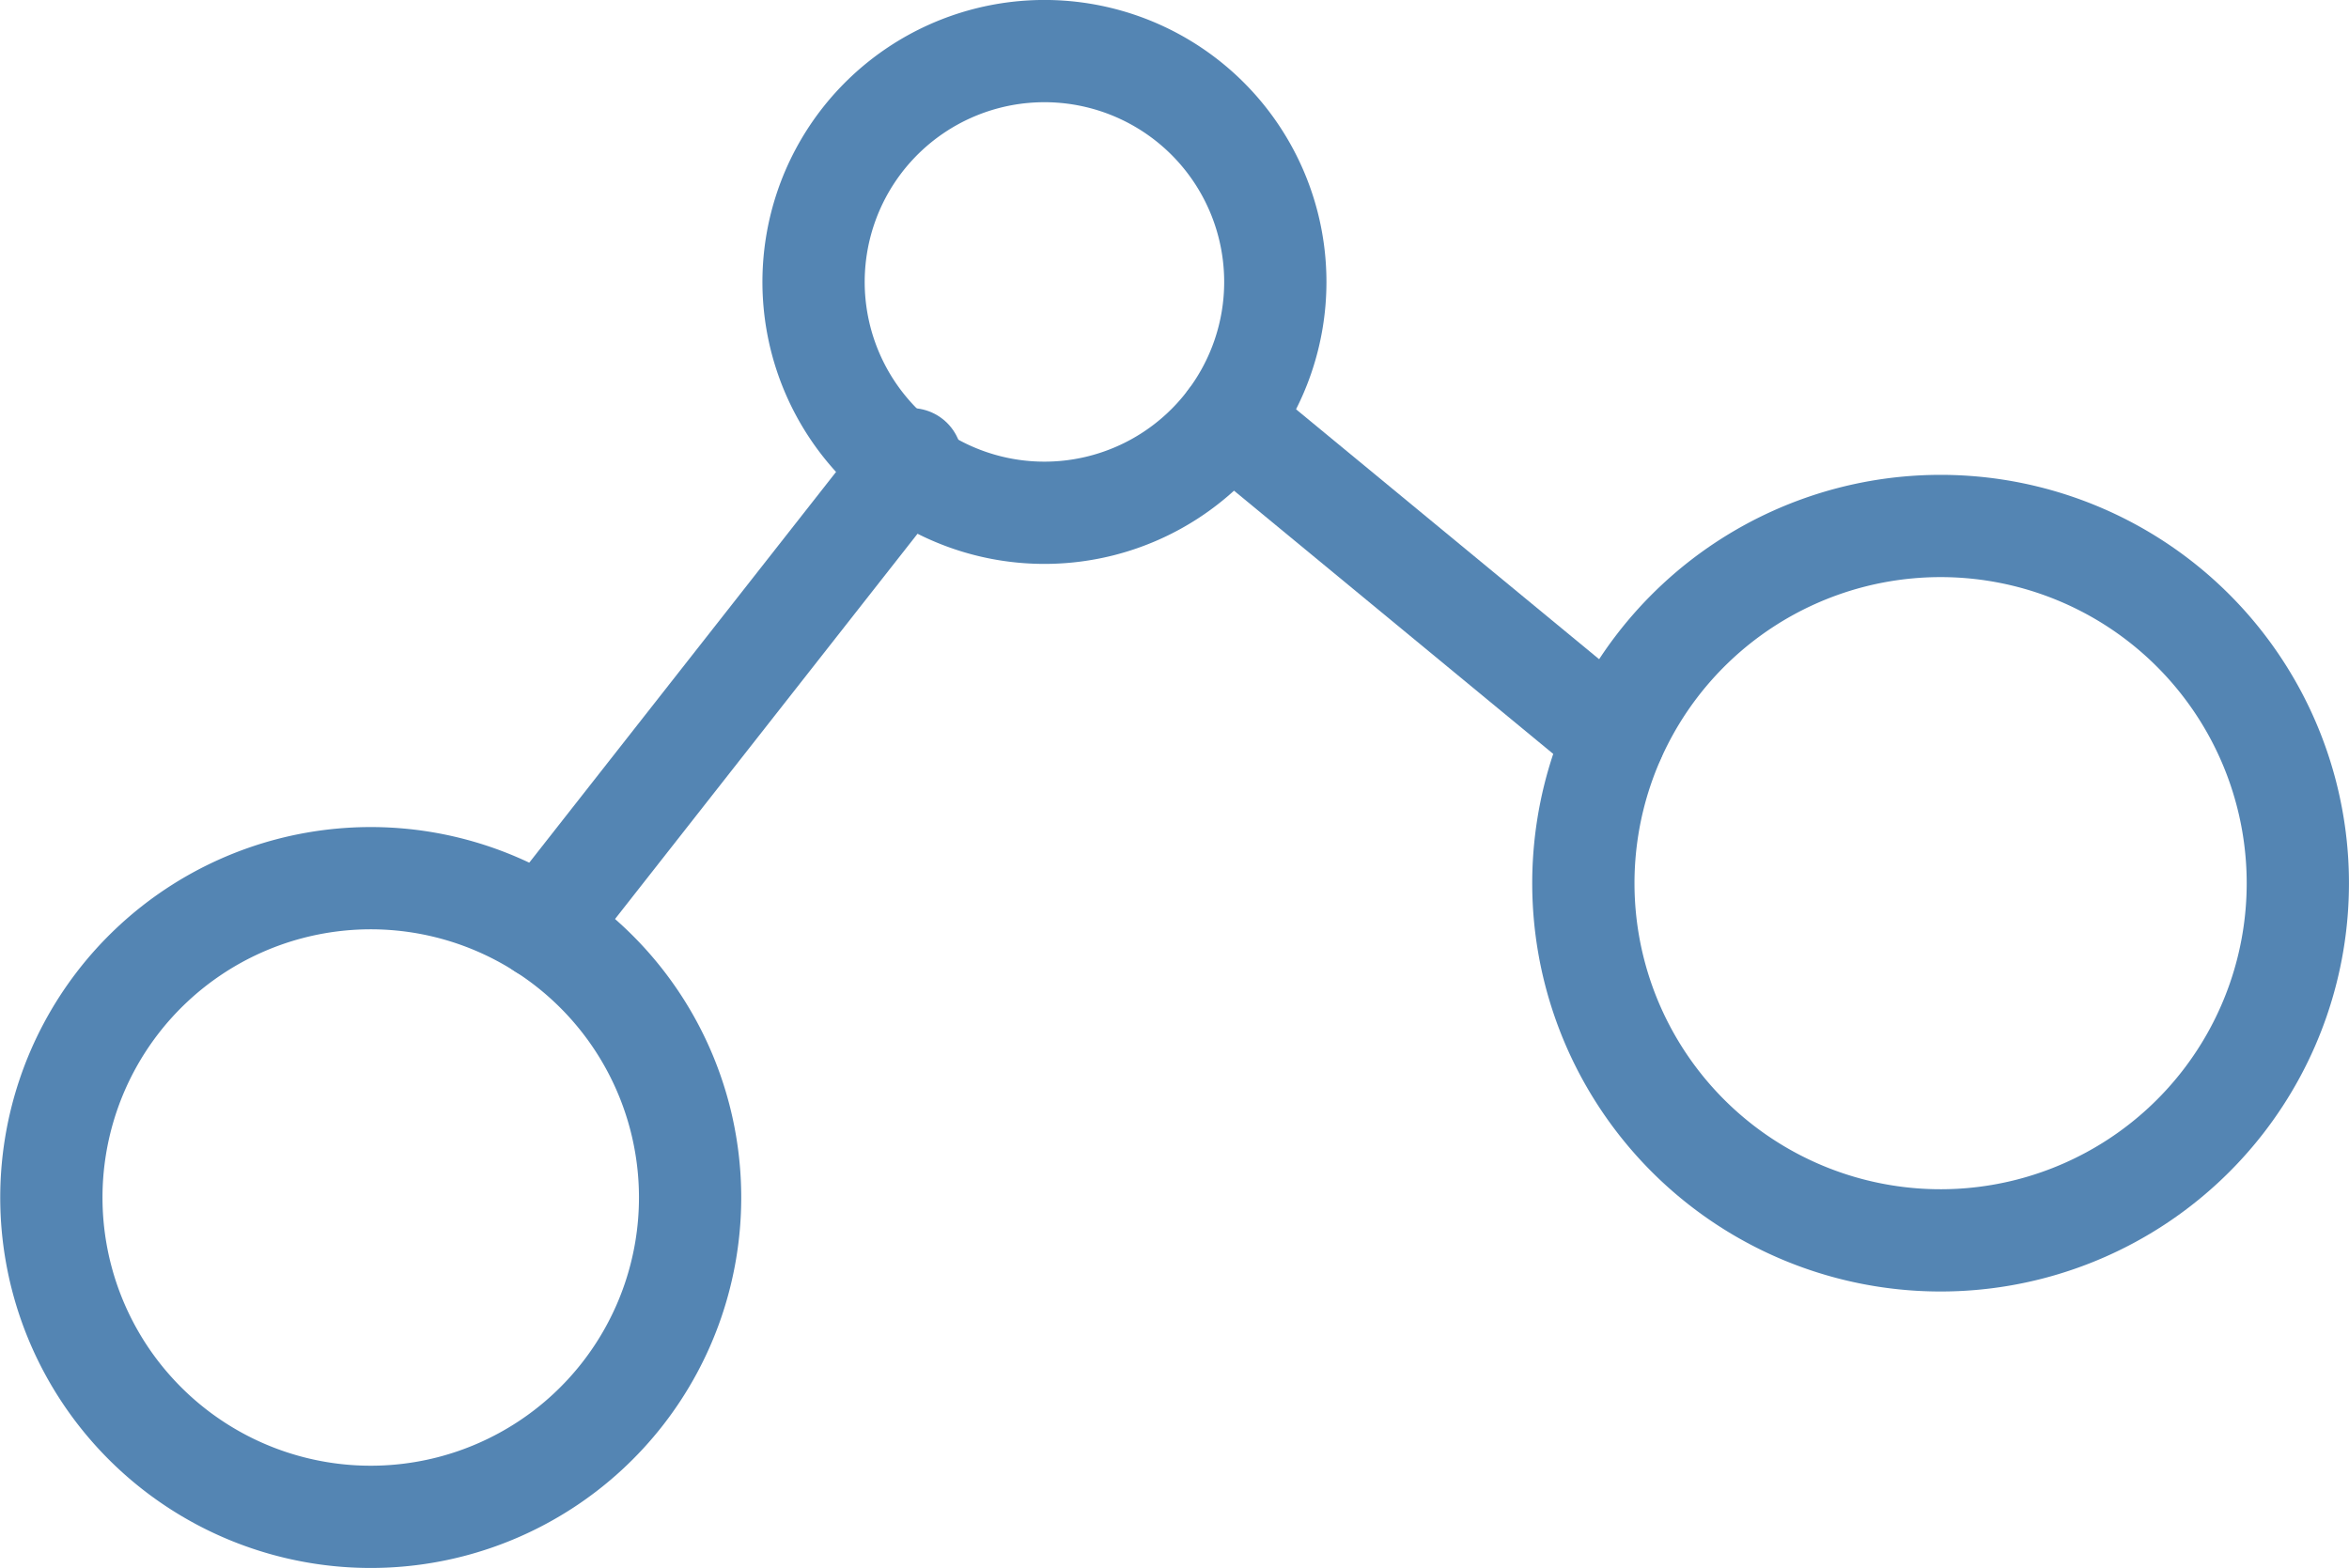 <svg xmlns="http://www.w3.org/2000/svg" width="68.911" height="46.011" viewBox="0 0 68.911 46.011">
  <g id="Group_3" data-name="Group 3" transform="translate(1.5 1.5)">
    <path id="Path_14" data-name="Path 14" d="M2619.046,1370.066a9.369,9.369,0,1,1-4.326-7.9A9.372,9.372,0,0,1,2619.046,1370.066Z" transform="translate(-2600.301 -1336.427)" fill="none" stroke="#5485b3" stroke-linecap="round" stroke-miterlimit="10" stroke-width="3"/>
    <path id="Path_15" data-name="Path 15" d="M2658.1,1319.453a6.773,6.773,0,1,1-3.127-5.71A6.774,6.774,0,0,1,2658.1,1319.453Z" transform="translate(-2622.187 -1312.679)" fill="none" stroke="#5485b3" stroke-linecap="round" stroke-miterlimit="10" stroke-width="3"/>
    <path id="Path_16" data-name="Path 16" d="M2710.191,1350.73a10.48,10.48,0,1,1-4.839-8.837A10.485,10.485,0,0,1,2710.191,1350.73Z" transform="translate(-2644.281 -1326.313)" fill="none" stroke="#5485b3" stroke-linecap="round" stroke-miterlimit="10" stroke-width="3"/>
    <line id="Line_2" data-name="Line 2" x1="10.809" y2="13.768" transform="translate(14.418 11.973)" fill="none" stroke="#5485b3" stroke-linecap="round" stroke-miterlimit="10" stroke-width="3"/>
    <line id="Line_3" data-name="Line 3" x1="11.29" y1="9.311" transform="translate(34.561 10.836)" fill="none" stroke="#5485b3" stroke-linecap="round" stroke-miterlimit="10" stroke-width="3"/>
  </g>
</svg>
